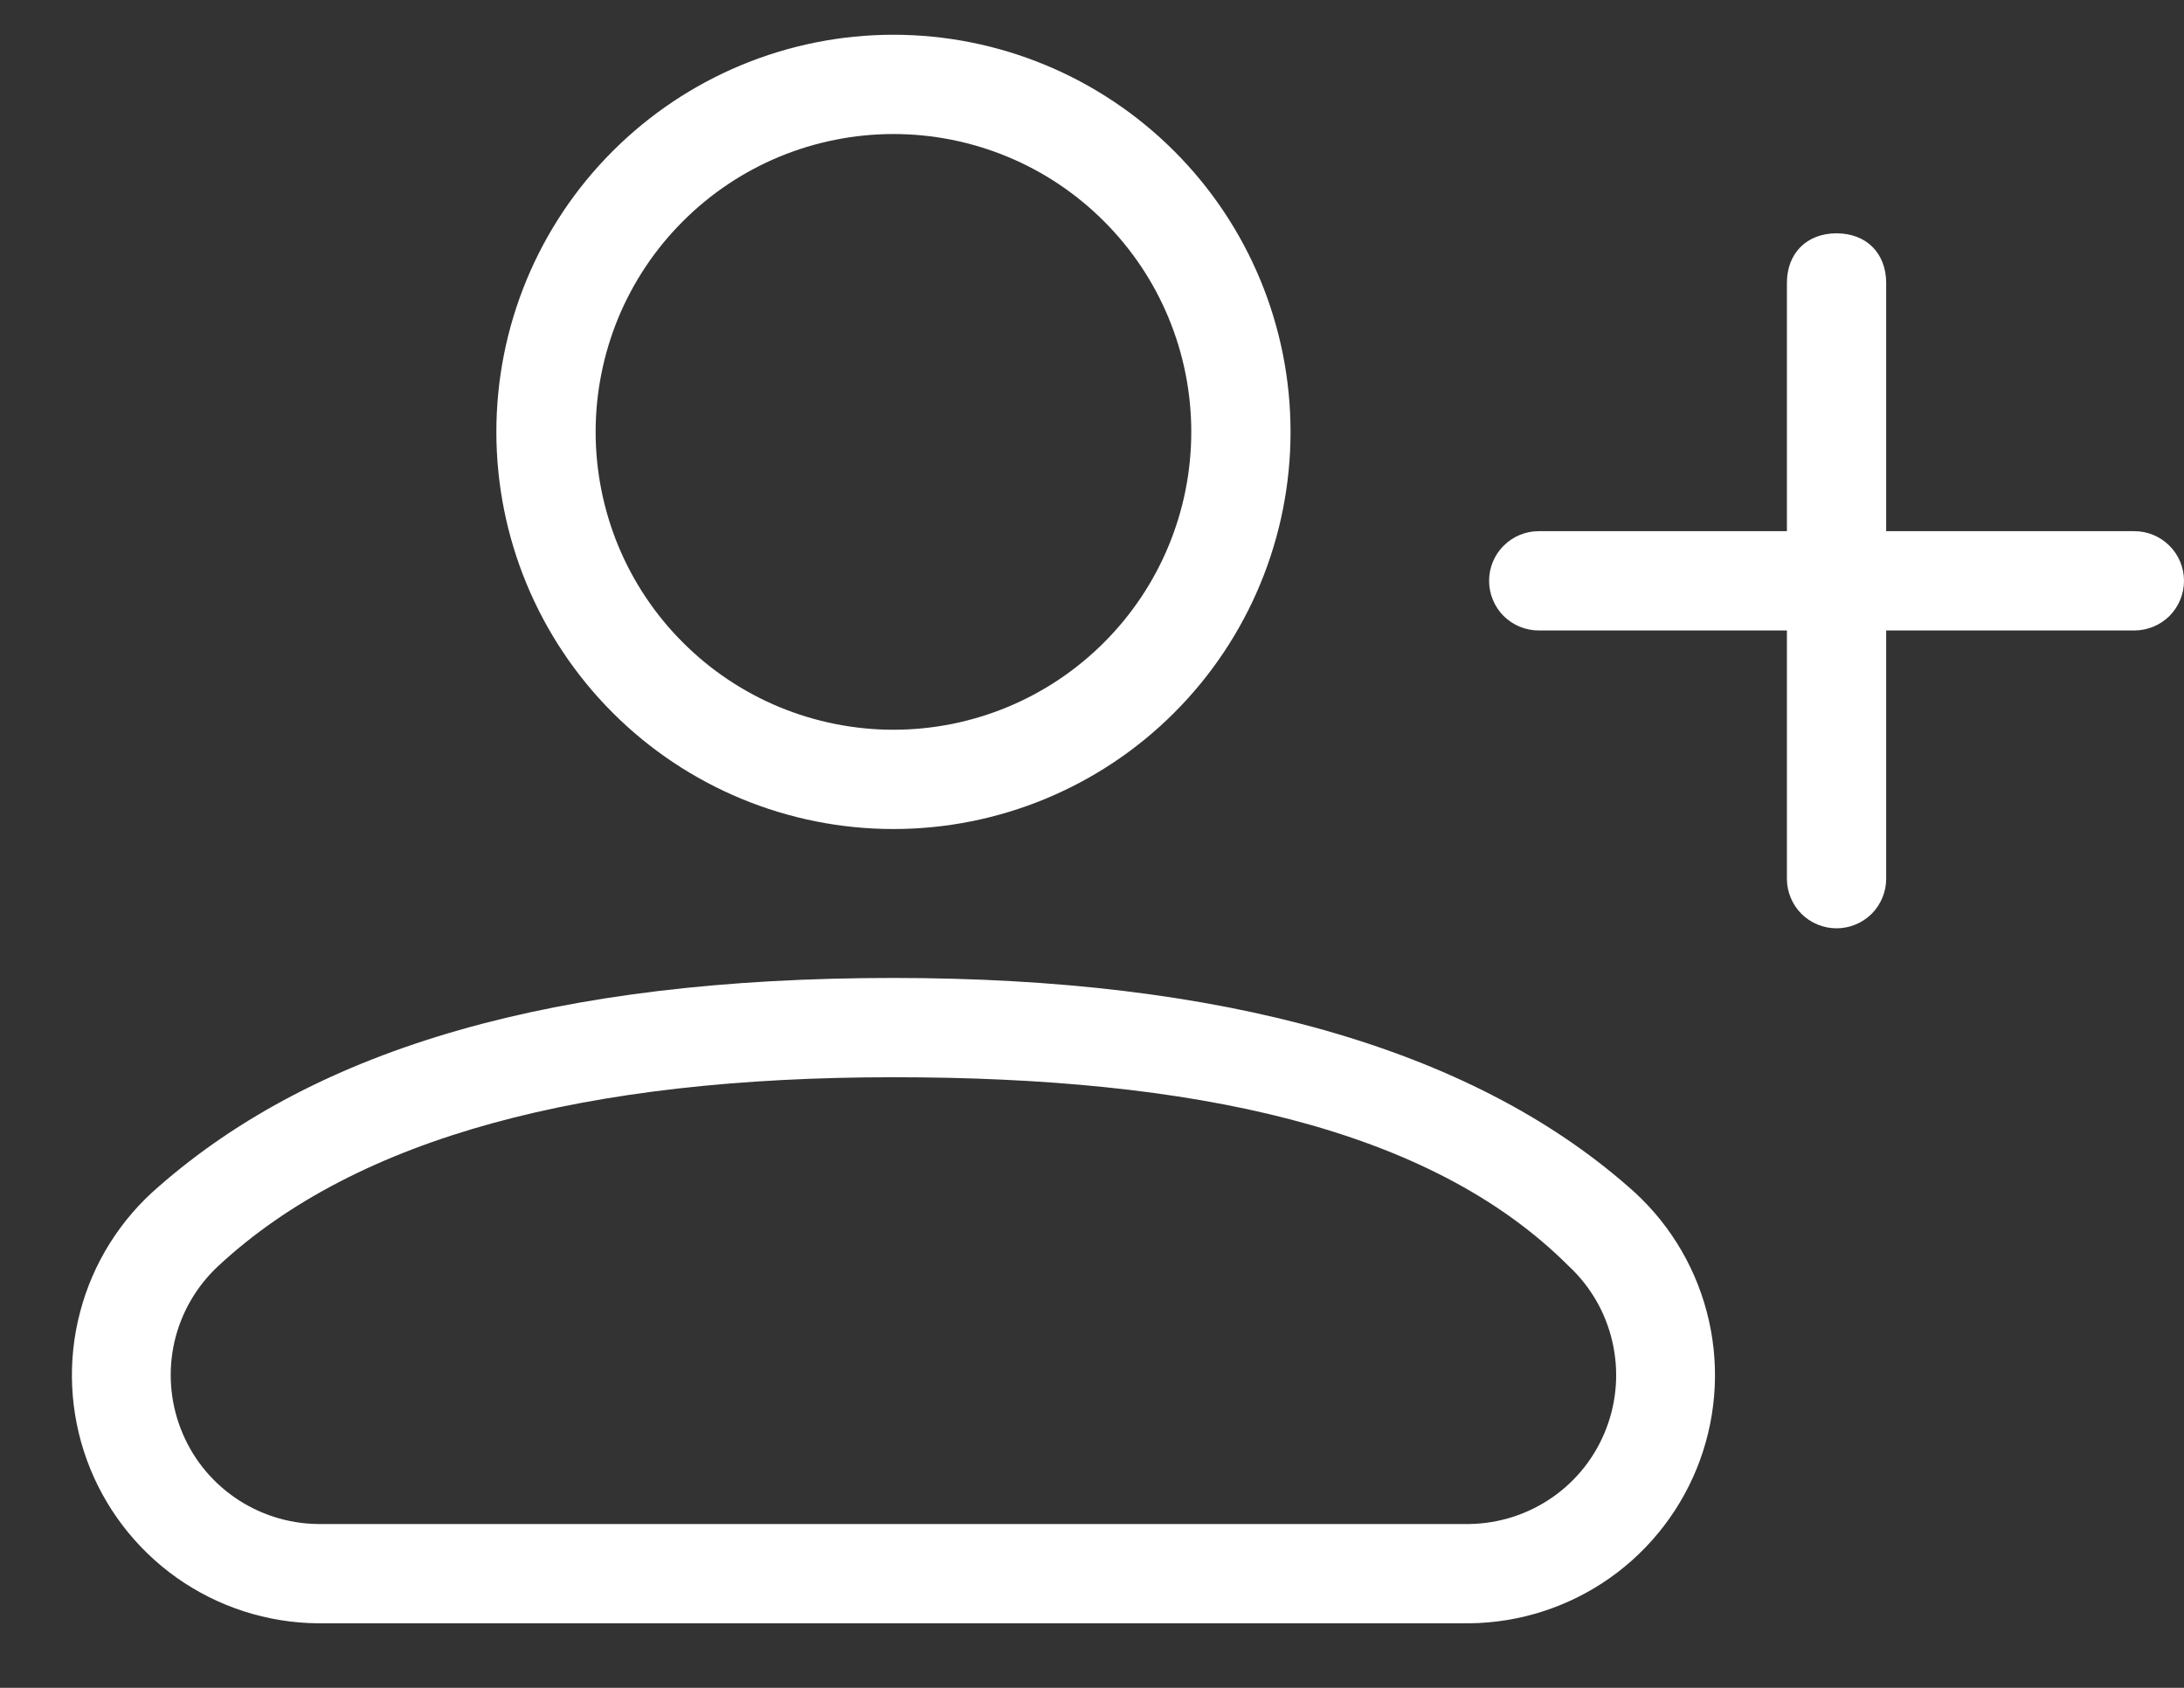 <svg width="22" height="17" viewBox="0 0 22 17" fill="none" xmlns="http://www.w3.org/2000/svg">
<rect x="0" y="0" width="22" height="17" fill="#333333" stroke="none"/>
<path id="Vector" fill-rule="evenodd" clip-rule="evenodd" d="M9 9.85C12.3 9.85 14.8 10.55 16.4 11.95C16.787 12.281 17.064 12.722 17.193 13.214C17.323 13.706 17.299 14.226 17.125 14.705C16.951 15.183 16.635 15.597 16.22 15.891C15.804 16.185 15.309 16.345 14.8 16.35H3.2C2.691 16.345 2.196 16.185 1.78 15.891C1.365 15.597 1.049 15.183 0.875 14.705C0.701 14.226 0.677 13.706 0.807 13.214C0.936 12.722 1.213 12.281 1.6 11.95C3.2 10.55 5.6 9.85 9 9.85ZM9 10.85C5.9 10.85 3.6 11.45 2.2 12.75C1.98 12.954 1.826 13.219 1.758 13.511C1.691 13.803 1.712 14.109 1.82 14.389C1.927 14.669 2.116 14.91 2.362 15.081C2.608 15.252 2.9 15.346 3.2 15.35H14.8C15.1 15.346 15.392 15.252 15.638 15.081C15.884 14.91 16.073 14.669 16.18 14.389C16.288 14.109 16.309 13.803 16.241 13.511C16.174 13.219 16.02 12.954 15.8 12.75C14.4 11.35 12 10.85 9 10.85ZM18.5 2.35C18.8 2.35 19 2.55 19 2.85V5.35H21.5C21.633 5.35 21.76 5.403 21.854 5.497C21.947 5.59 22 5.717 22 5.85C22 5.983 21.947 6.11 21.854 6.204C21.76 6.297 21.633 6.35 21.5 6.35H19V8.85C19 8.983 18.947 9.11 18.854 9.204C18.76 9.297 18.633 9.35 18.5 9.35C18.367 9.35 18.24 9.297 18.146 9.204C18.053 9.11 18 8.983 18 8.85V6.35H15.5C15.367 6.35 15.24 6.297 15.146 6.204C15.053 6.11 15 5.983 15 5.85C15 5.717 15.053 5.59 15.146 5.497C15.24 5.403 15.367 5.35 15.5 5.35H18V2.85C18 2.55 18.2 2.35 18.5 2.35ZM9 0.35C10.061 0.35 11.078 0.772 11.828 1.522C12.579 2.272 13 3.289 13 4.35C13 5.411 12.579 6.428 11.828 7.179C11.078 7.929 10.061 8.35 9 8.35C7.939 8.35 6.922 7.929 6.172 7.179C5.421 6.428 5 5.411 5 4.35C5 3.289 5.421 2.272 6.172 1.522C6.922 0.772 7.939 0.35 9 0.35ZM9 1.35C8.606 1.35 8.216 1.428 7.852 1.578C7.488 1.729 7.157 1.95 6.879 2.229C6.6 2.507 6.379 2.838 6.228 3.202C6.078 3.566 6 3.956 6 4.35C6 4.744 6.078 5.134 6.228 5.498C6.379 5.862 6.6 6.193 6.879 6.471C7.157 6.75 7.488 6.971 7.852 7.122C8.216 7.272 8.606 7.35 9 7.35C9.796 7.35 10.559 7.034 11.121 6.471C11.684 5.909 12 5.146 12 4.35C12 3.554 11.684 2.791 11.121 2.229C10.559 1.666 9.796 1.35 9 1.35Z" fill="white"/>
</svg>
